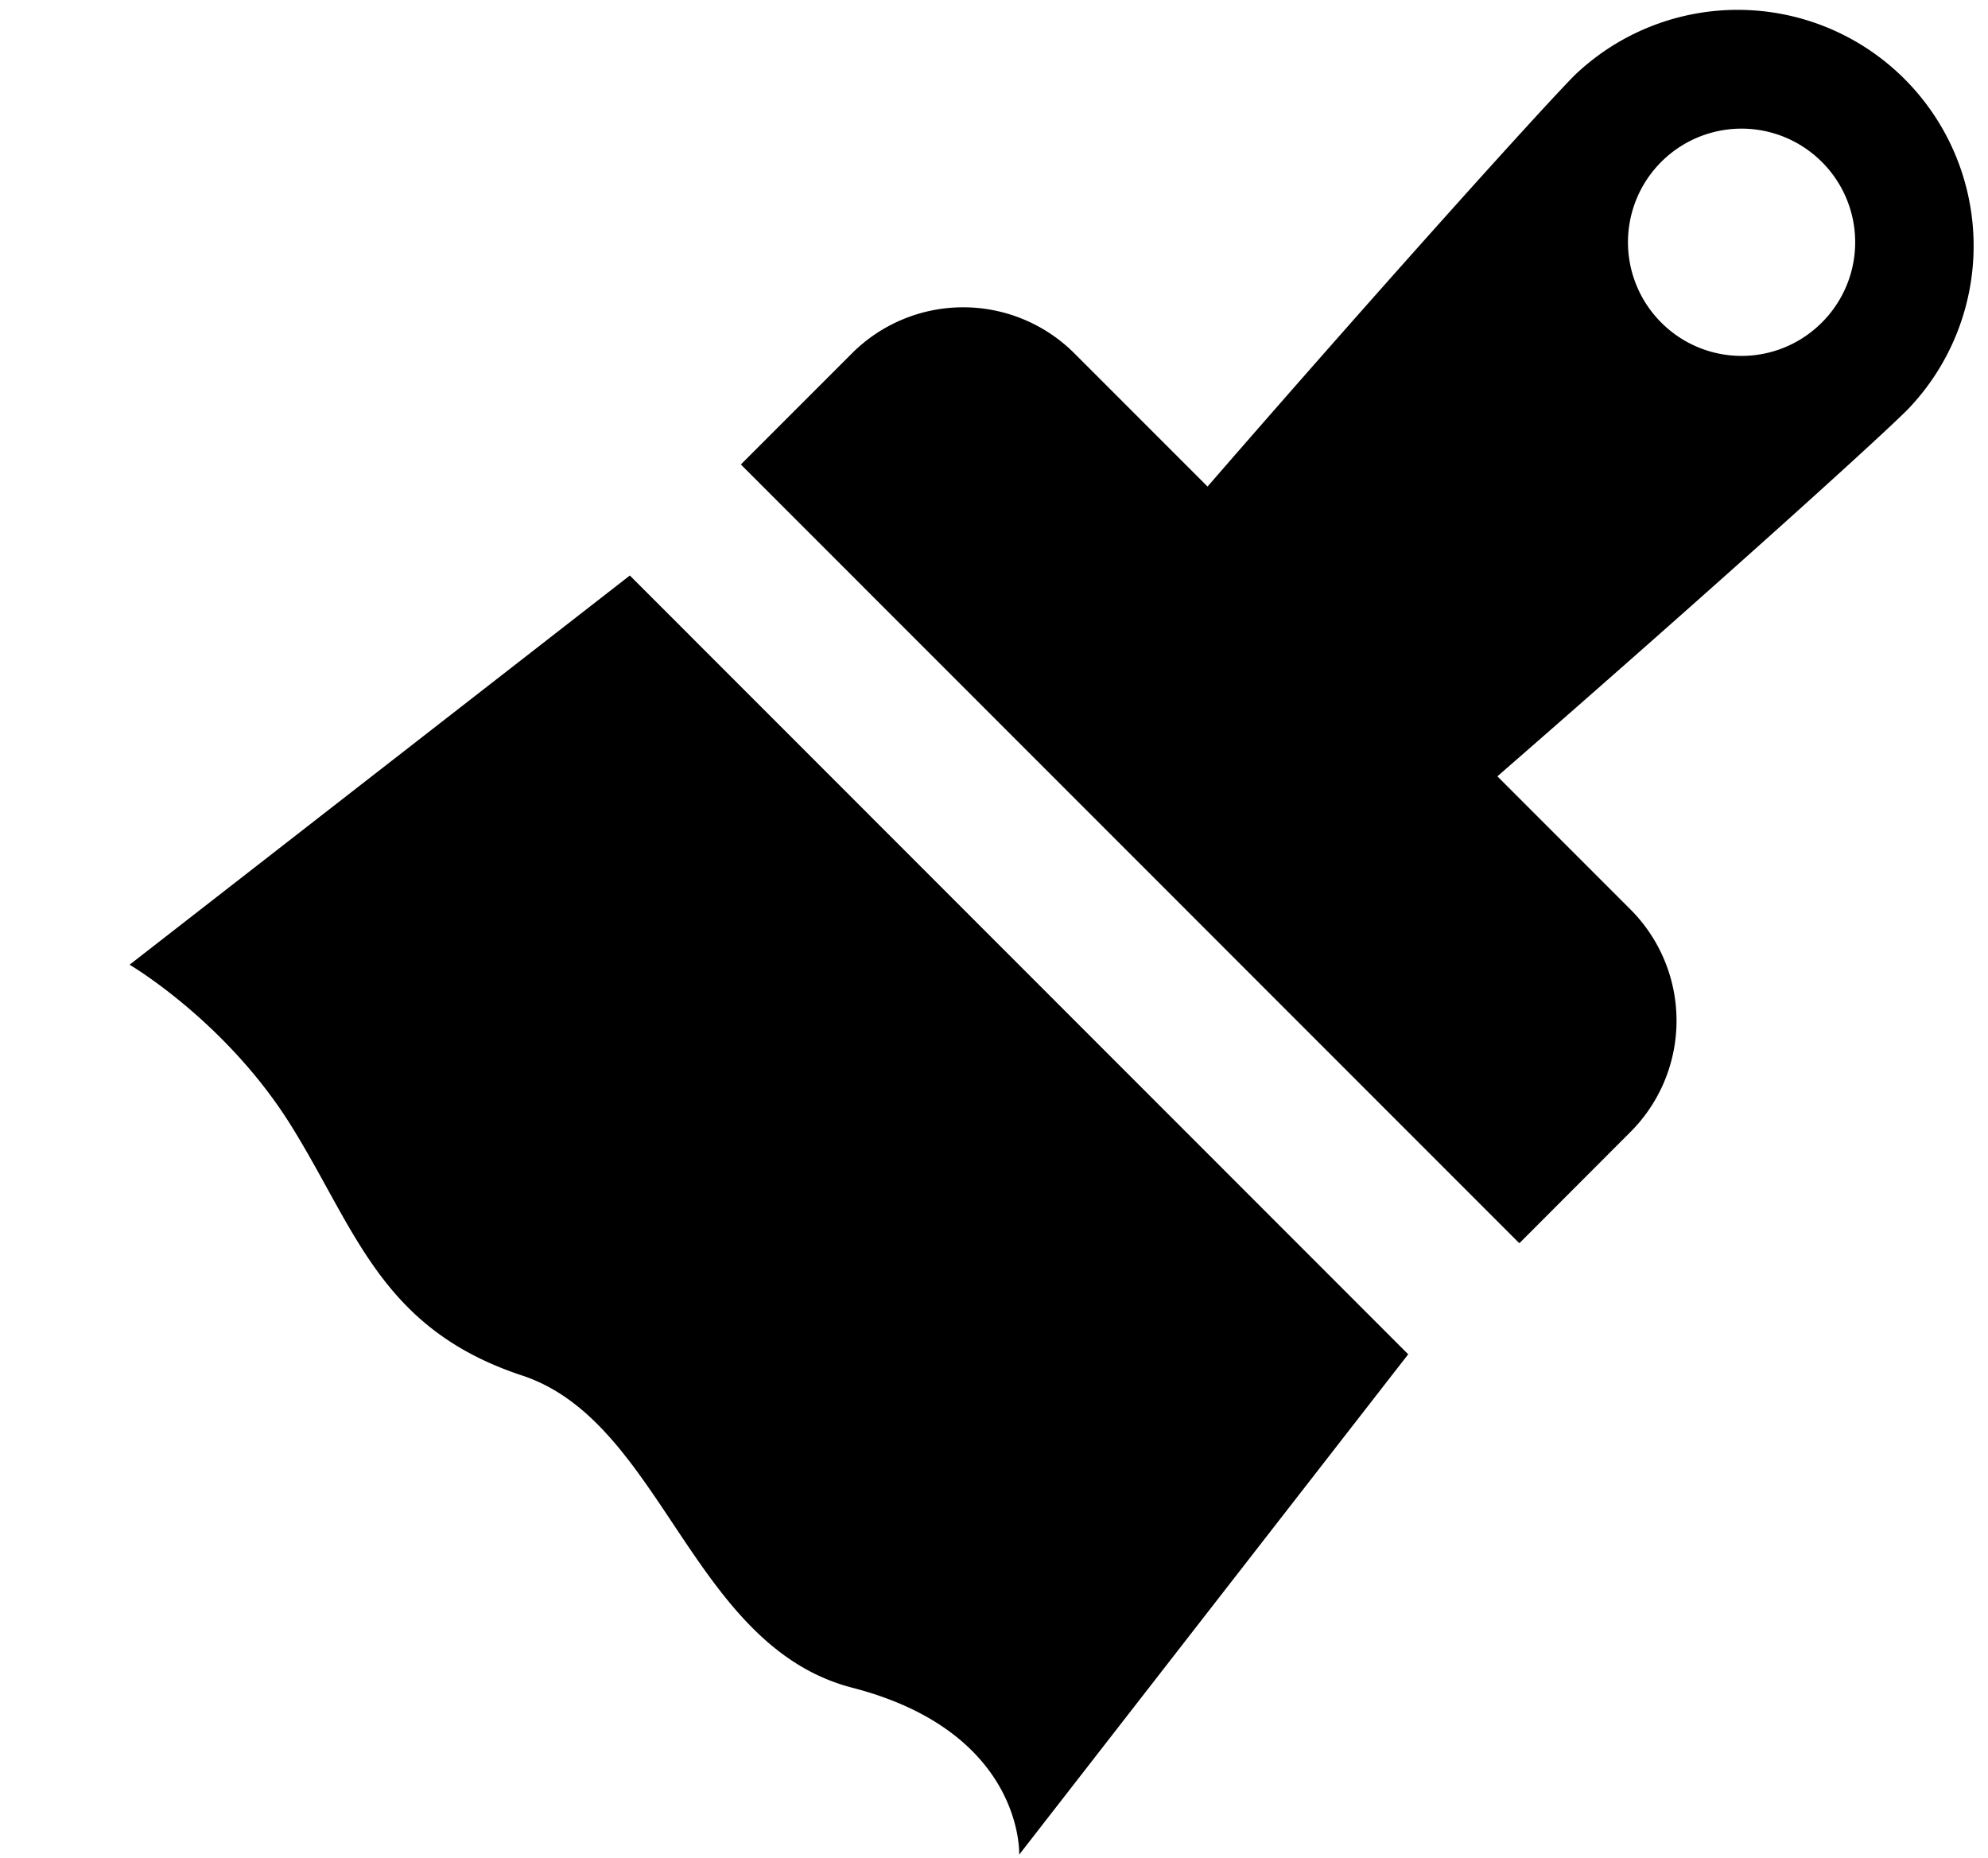 <svg xmlns="http://www.w3.org/2000/svg" width="1.07em" height="1em" viewBox="0 0 17 16"><path fill="currentColor" fill-rule="evenodd" d="m1.056 8.306l4.308-3.351l6.703 6.705l-3.35 4.308s.044-1.054-1.437-1.437c-1.39-.359-1.632-2.288-2.843-2.688s-1.426-1.242-1.986-2.145s-1.395-1.392-1.395-1.392m12.925-.476l-1.146-1.146c1.841-1.603 3.279-2.902 3.537-3.162A2.032 2.032 0 0 0 13.499.649c-.258.26-1.559 1.697-3.16 3.54L9.193 3.043a1.355 1.355 0 0 0-1.916-.001l-.957.957l6.704 6.705l.958-.959a1.355 1.355 0 0 0-.001-1.915m.265-5.053a.977.977 0 1 1 1.383-1.383a.976.976 0 0 1 0 1.383a.976.976 0 0 1-1.383 0"/></svg>